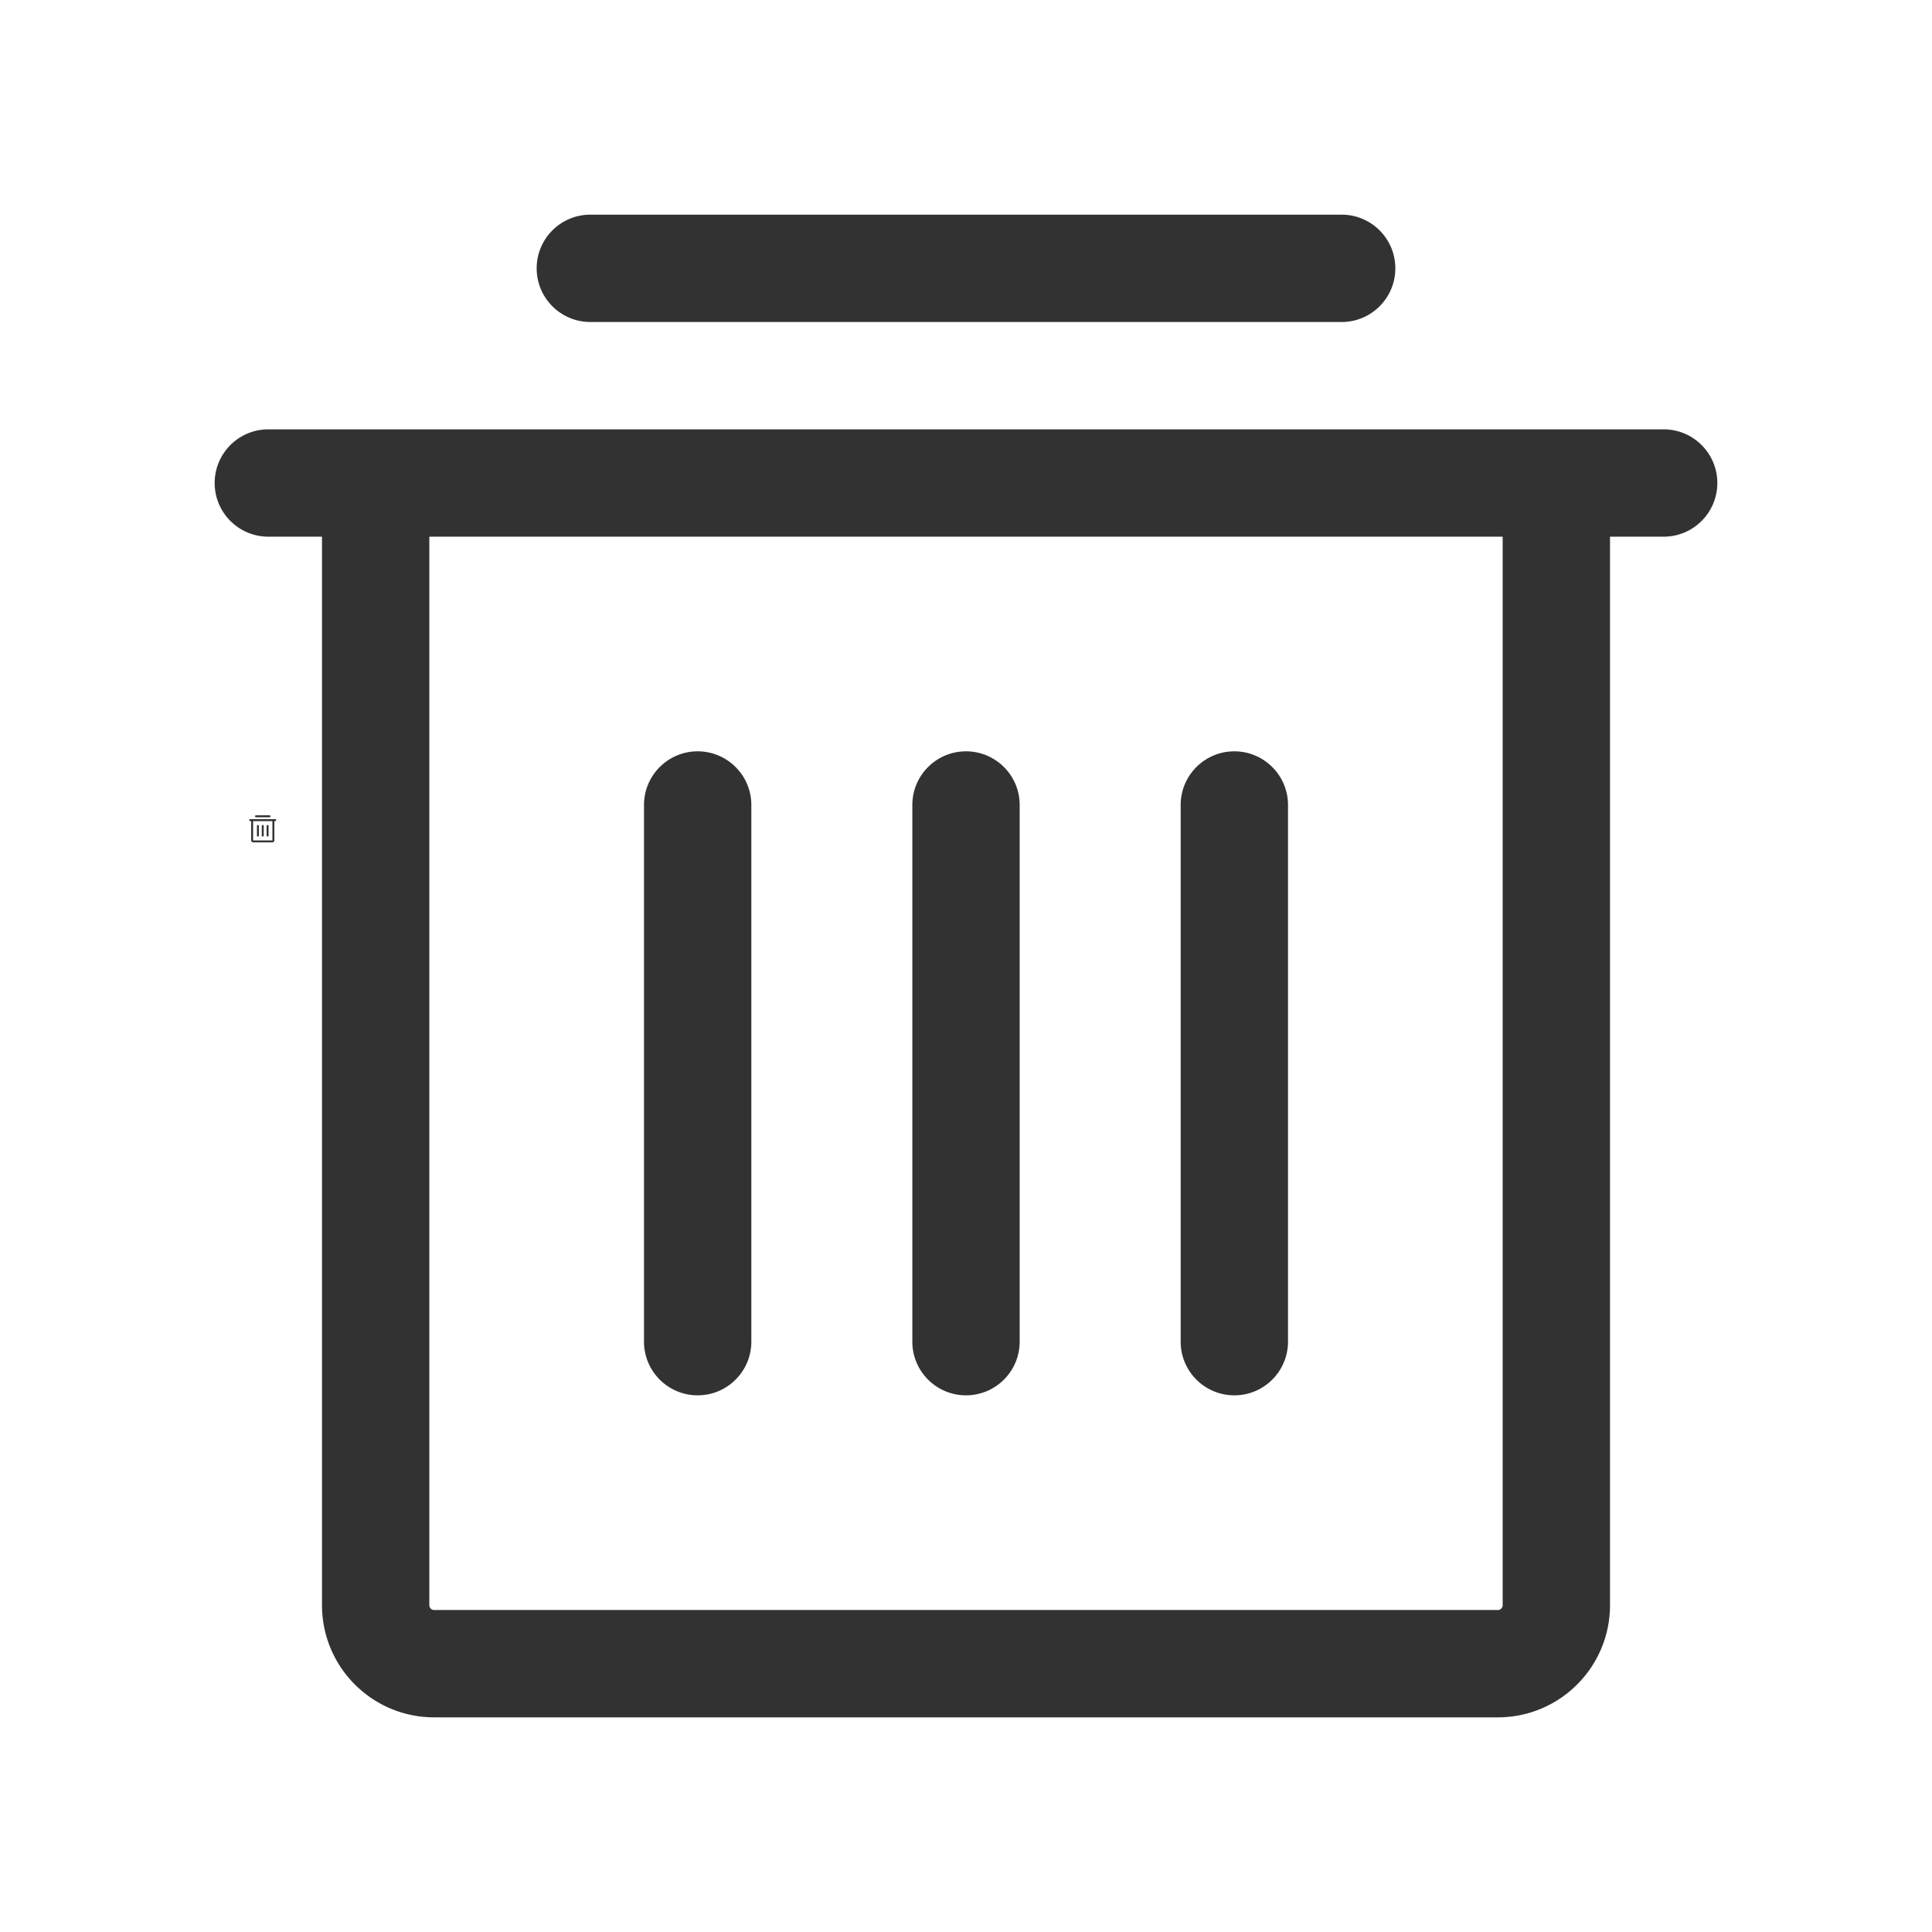 <svg width="1000" height="1000" xmlns="http://www.w3.org/2000/svg"><g fill="#323233" fill-rule="evenodd"><path d="M141 434.955c0 .025-.02.045-.045.045h-9.91a.045.045 0 0 1-.045-.045V425h10v9.955zM142.5 424h-13a.5.5 0 0 0 0 1h.5v9.955c0 .577.468 1.045 1.045 1.045h9.91c.577 0 1.045-.468 1.045-1.045V425h.5a.5.5 0 0 0 0-1zm-4 9a.5.5 0 0 0 .5-.5v-5a.5.5 0 0 0-1 0v5a.5.5 0 0 0 .5.5m-5 0a.5.5 0 0 0 .5-.5v-5a.5.5 0 0 0-1 0v5a.5.5 0 0 0 .5.5m2.5 0a.5.5 0 0 0 .5-.5v-5a.5.5 0 0 0-1 0v5a.5.5 0 0 0 .5.5m-3.5-10h7a.5.5 0 0 0 0-1h-7a.5.5 0 0 0 0 1"/><path d="M777.778 830.839a2.49 2.49 0 0 1-2.5 2.5H224.722a2.49 2.49 0 0 1-2.5-2.5V277.783h555.556V830.84zm83.333-608.611H138.89c-15.333 0-27.778 12.444-27.778 27.778 0 15.333 12.445 27.777 27.778 27.777h27.778V830.84c0 32.055 26 58.055 58.055 58.055h550.556c32.055 0 58.055-26 58.055-58.055V277.783h27.778c15.333 0 27.778-12.444 27.778-27.777 0-15.334-12.445-27.778-27.778-27.778zM638.89 722.222c15.333 0 27.778-12.444 27.778-27.778V416.667c0-15.334-12.445-27.778-27.778-27.778-15.333 0-27.778 12.444-27.778 27.778v277.777c0 15.334 12.445 27.778 27.778 27.778m-277.778 0c15.333 0 27.778-12.444 27.778-27.778V416.667c0-15.334-12.445-27.778-27.778-27.778-15.333 0-27.778 12.444-27.778 27.778v277.777c0 15.334 12.445 27.778 27.778 27.778m138.889 0c15.333 0 27.778-12.444 27.778-27.778V416.667c0-15.334-12.445-27.778-27.778-27.778-15.333 0-27.778 12.444-27.778 27.778v277.777c0 15.334 12.445 27.778 27.778 27.778M305.556 166.667h388.888c15.334 0 27.778-12.445 27.778-27.778 0-15.333-12.444-27.778-27.778-27.778H305.556c-15.334 0-27.778 12.445-27.778 27.778 0 15.333 12.444 27.778 27.778 27.778"/></g></svg>